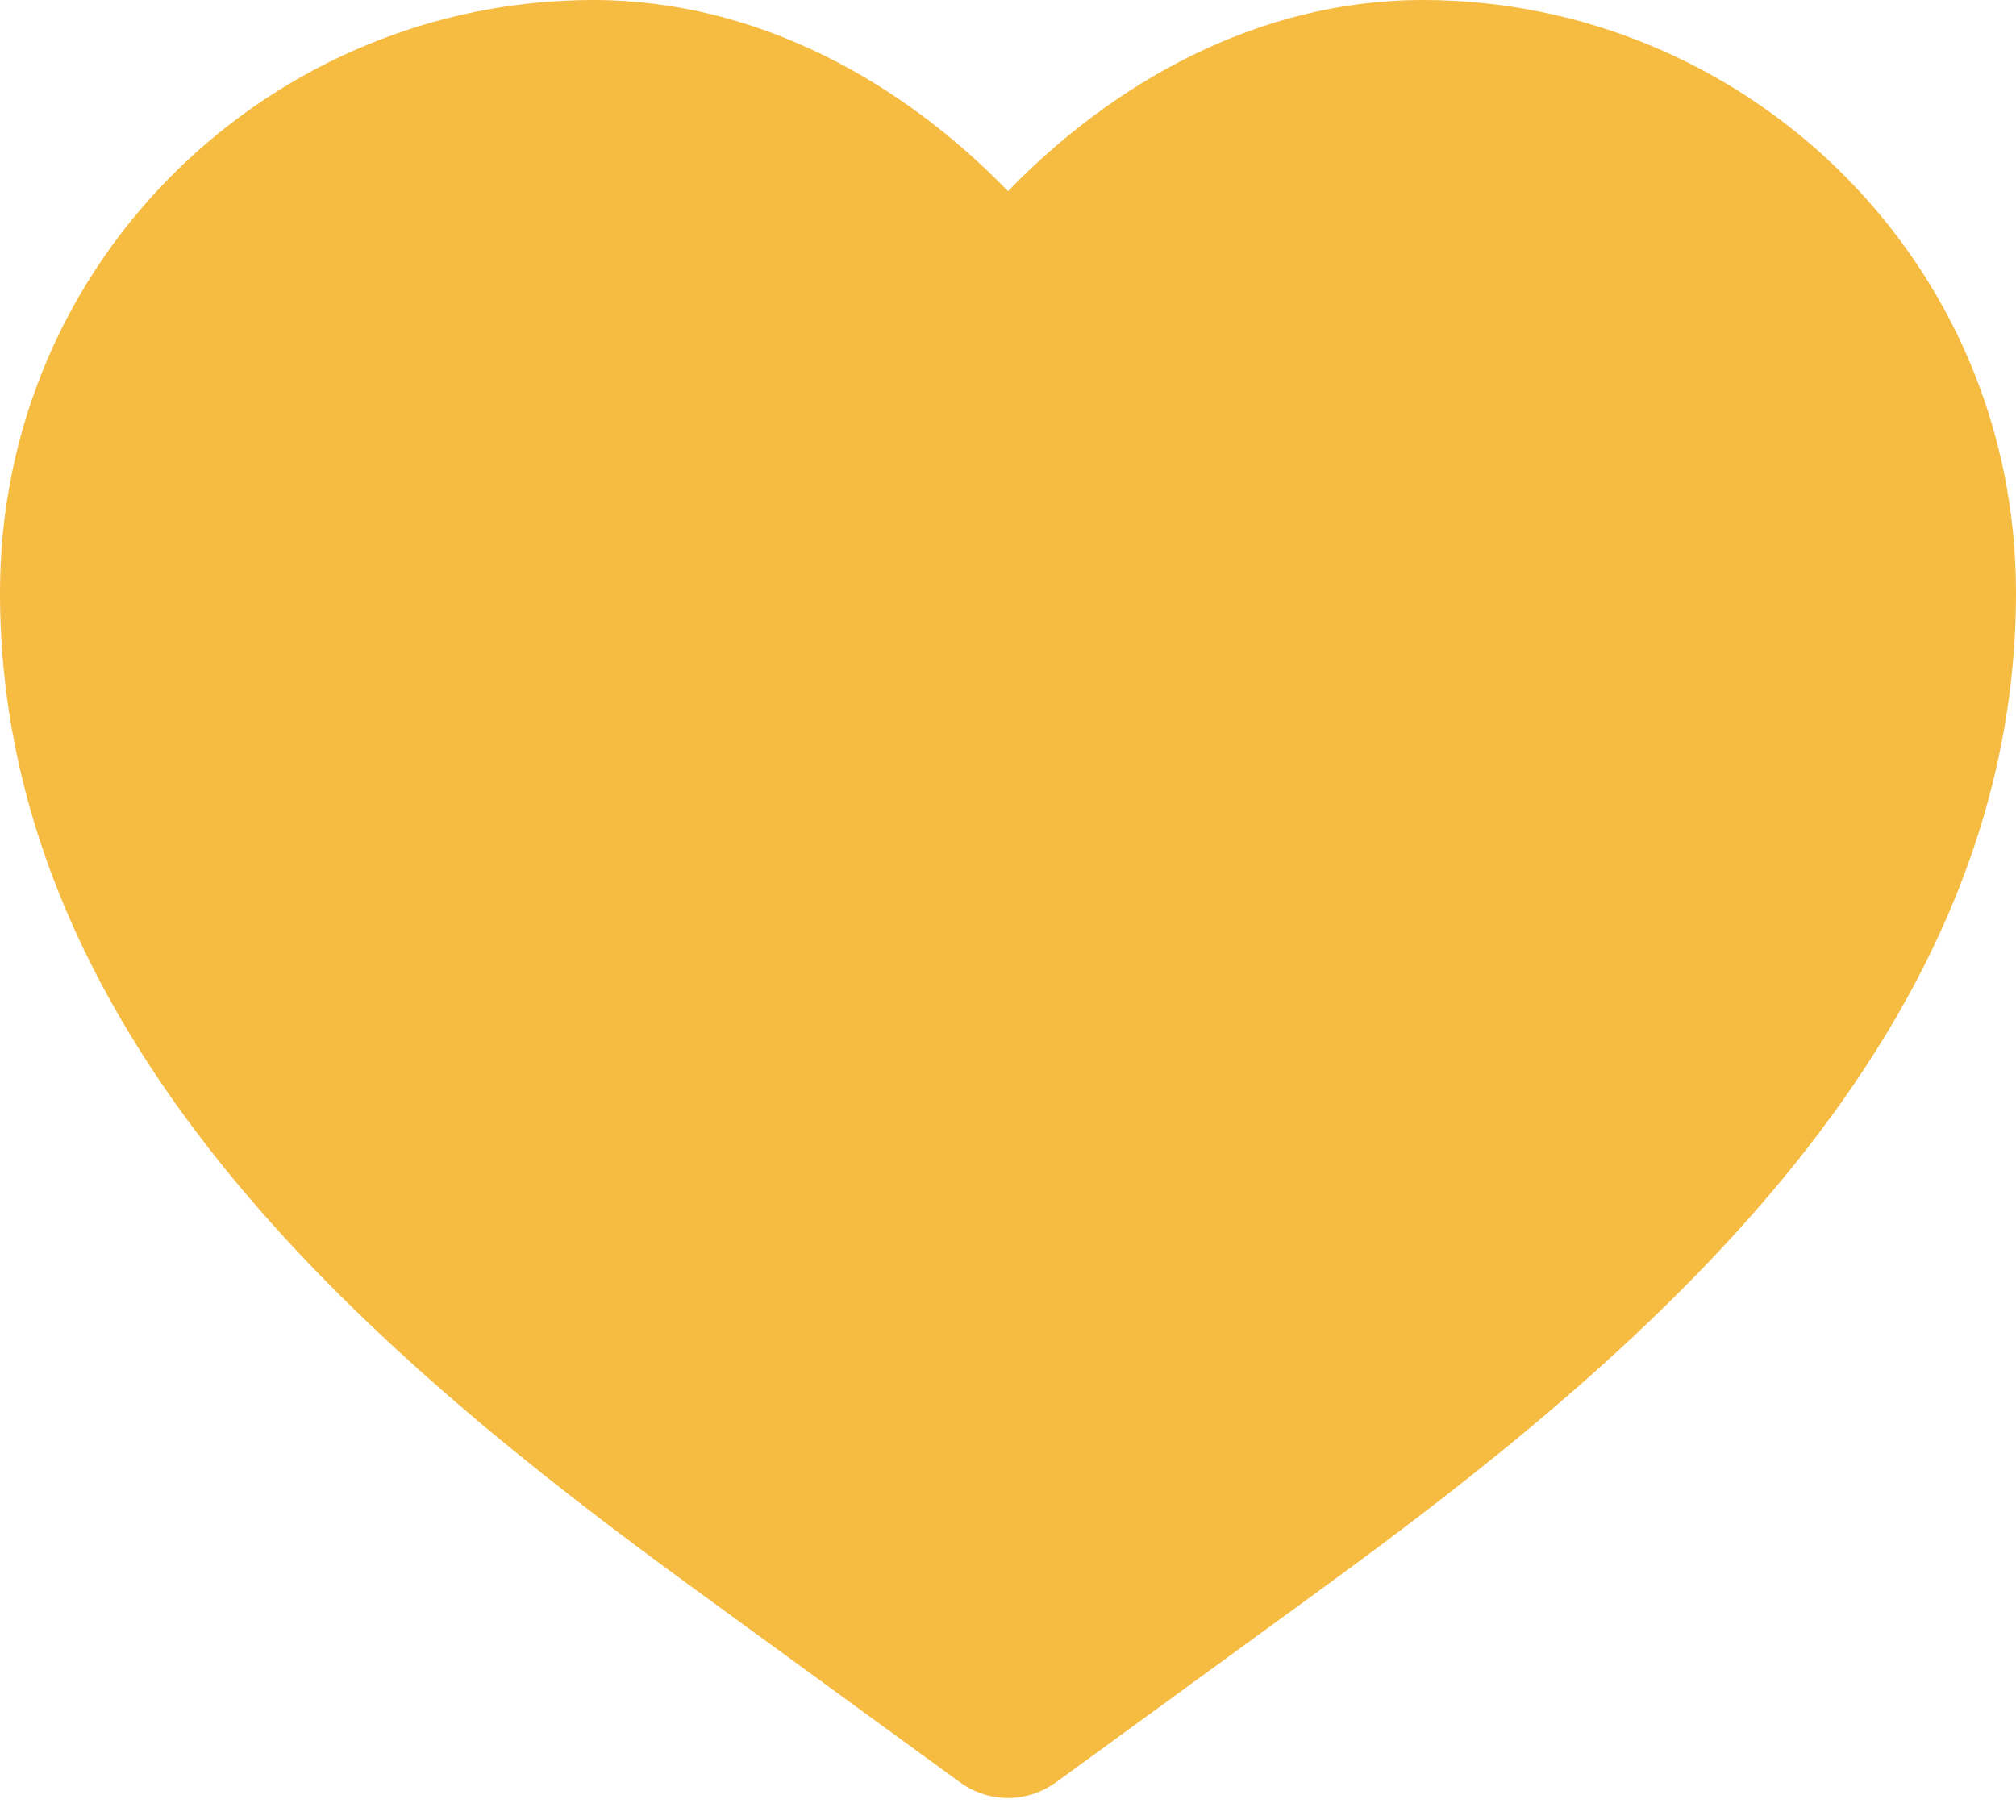 <svg width="72" height="65" viewBox="0 0 72 65" fill="none" xmlns="http://www.w3.org/2000/svg">
<path d="M21.189 0C9.747 0 0 9.209 0 21.168C0 29.419 3.589 36.365 8.346 42.119C13.086 47.853 19.202 52.666 24.731 56.695L34.27 63.645C35.315 64.406 36.685 64.406 37.73 63.645L47.269 56.695C52.798 52.666 58.914 47.853 63.654 42.119C68.411 36.365 72 29.419 72 21.168C72 9.209 62.253 0 50.811 0C44.914 0 39.724 2.977 36 6.828C32.276 2.977 27.086 0 21.189 0Z" fill="#F6BB41"/>
</svg>
